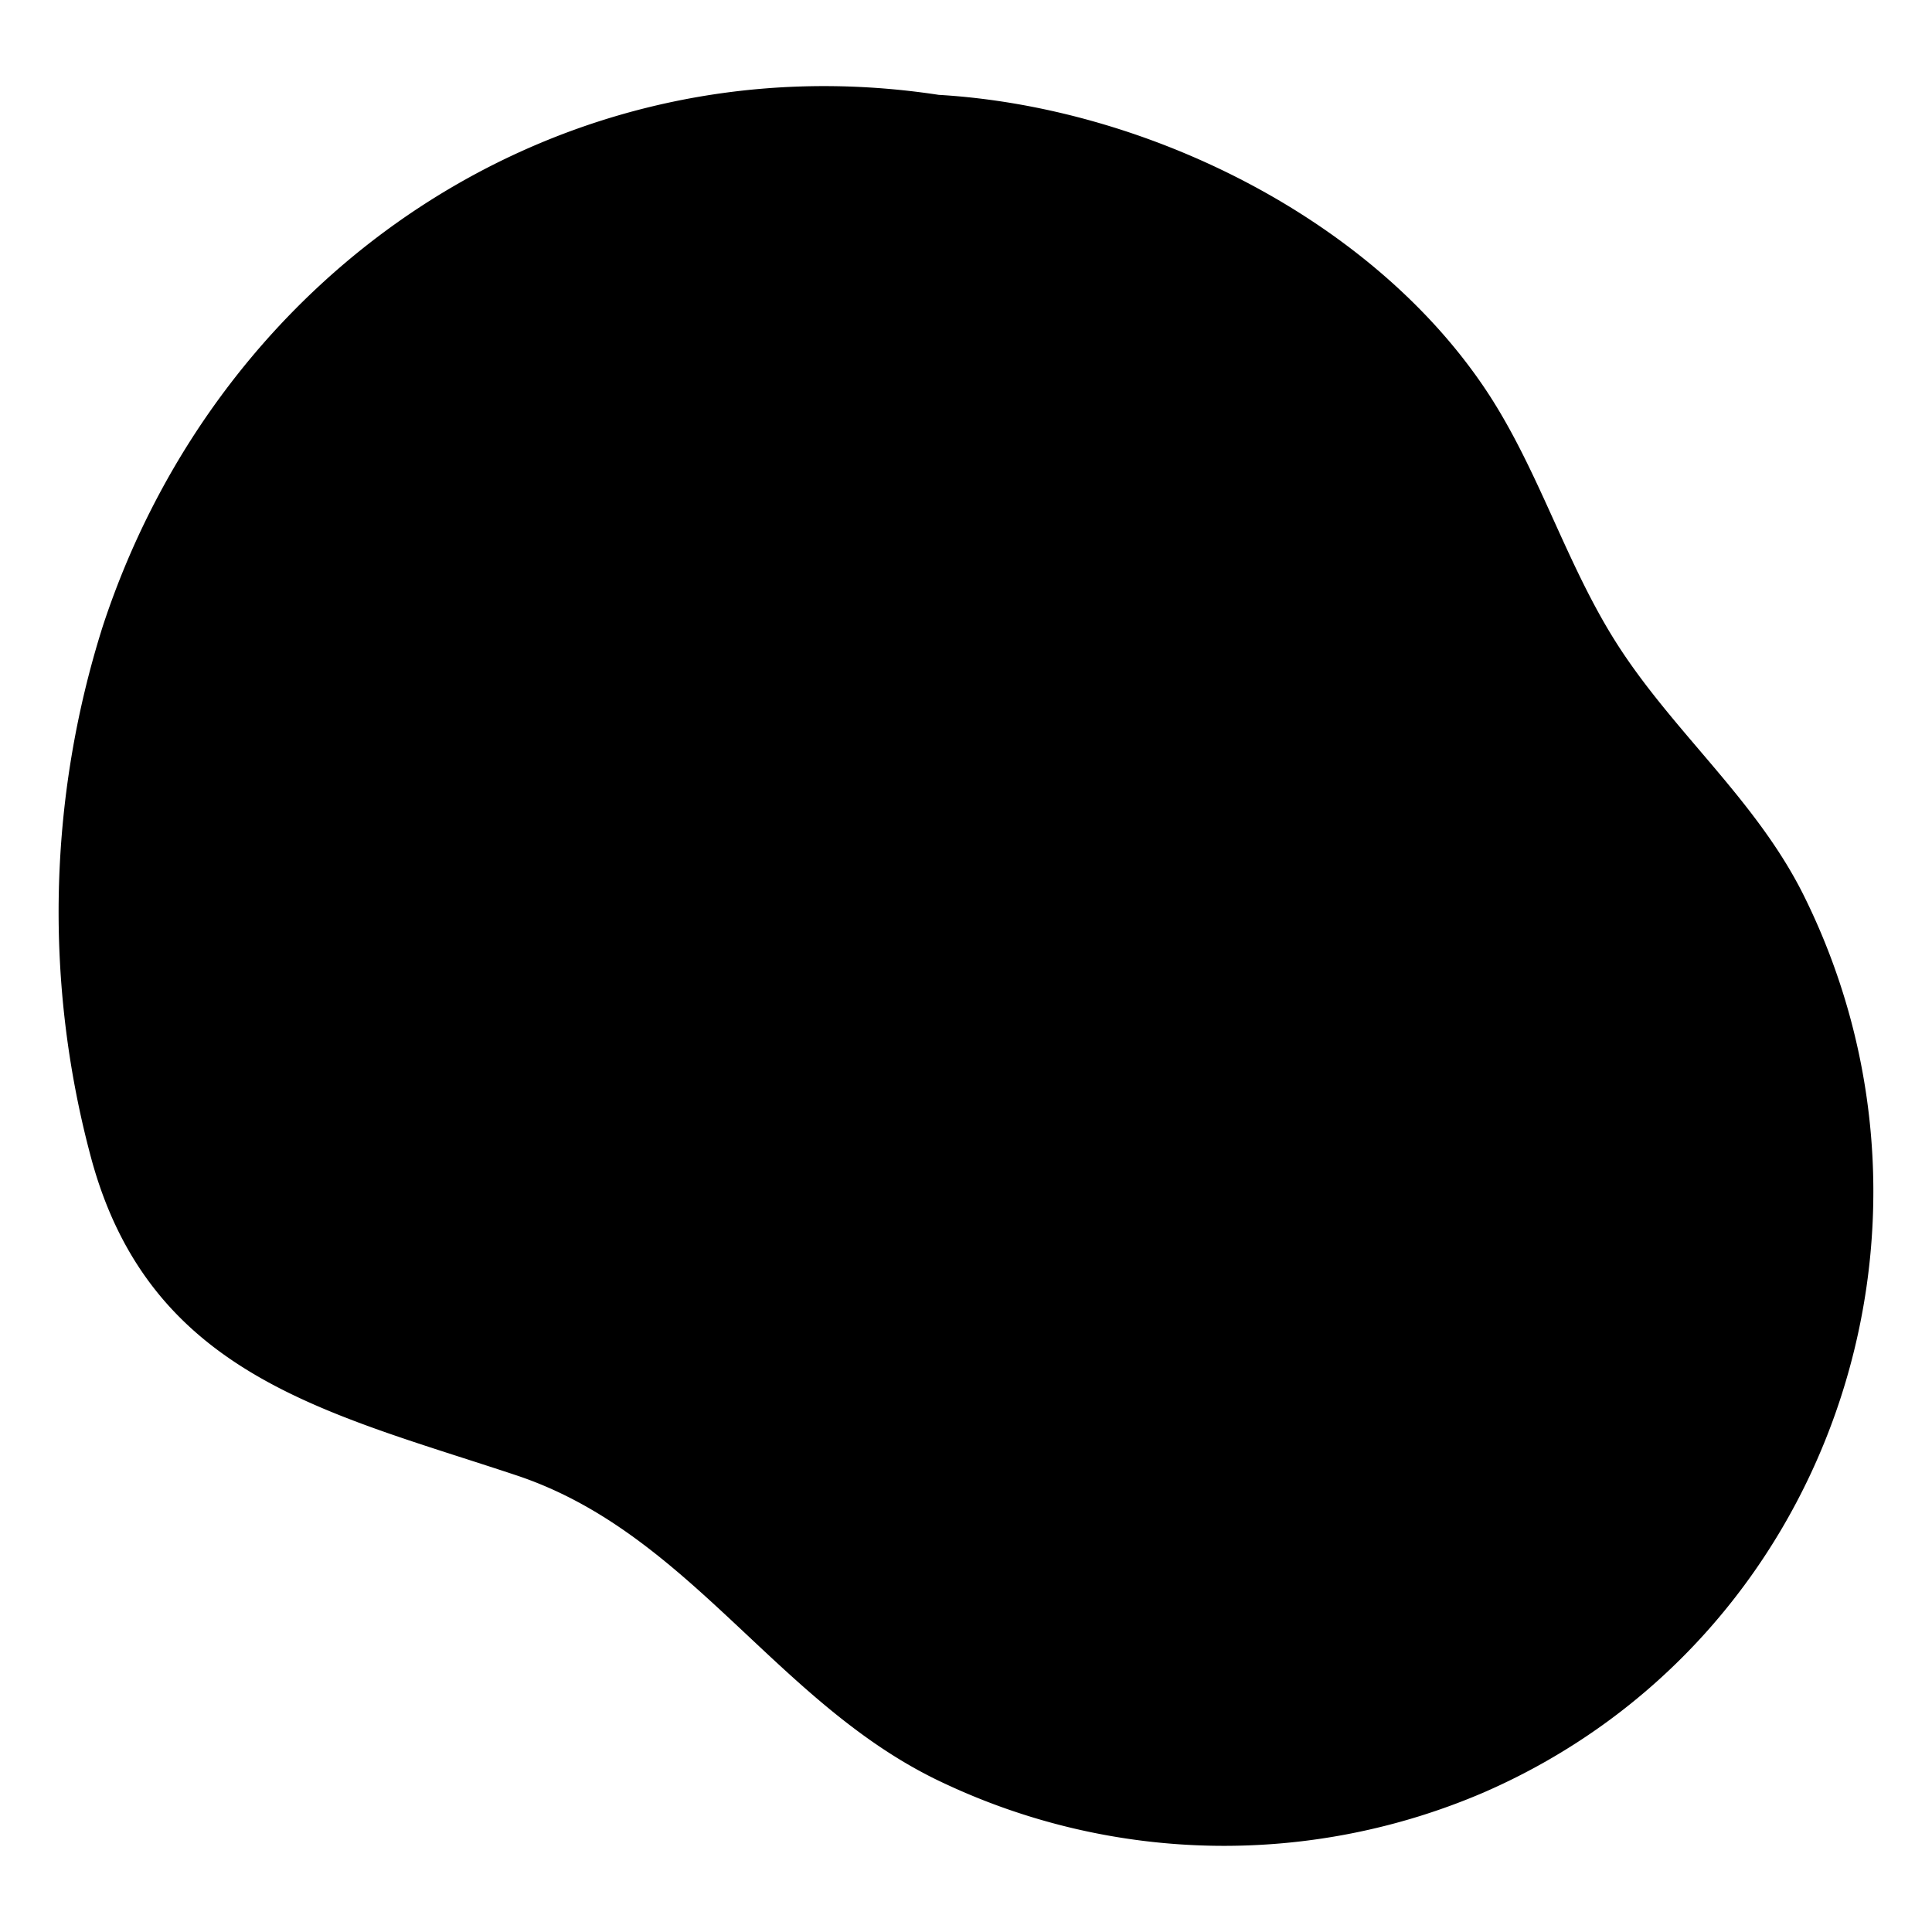 <svg xmlns="http://www.w3.org/2000/svg" viewBox="0 0 100 100">  
  <path class="e34f276c-b74c-43ed-8b1d-7301d9ba2992" d="M93.368,46.36c-2.472-4.983-6.807-8.499-9.737-13.135-2.65-4.193-4.027-9.06-6.813-13.178C70.84,11.21,59.205,5.533,48.59,4.91,29.106,1.94,11.419,13.851,5.323,32.404a49,49,0,0,0-.558,27.711c3.095,11.114,12.243,13.013,21.96,16.247,9.077,3.021,13.543,11.985,22.206,15.971a34.054,34.054,0,0,0,27.883.437C94.677,84.981,101.951,63.662,93.368,46.36Z"/>
</svg>
